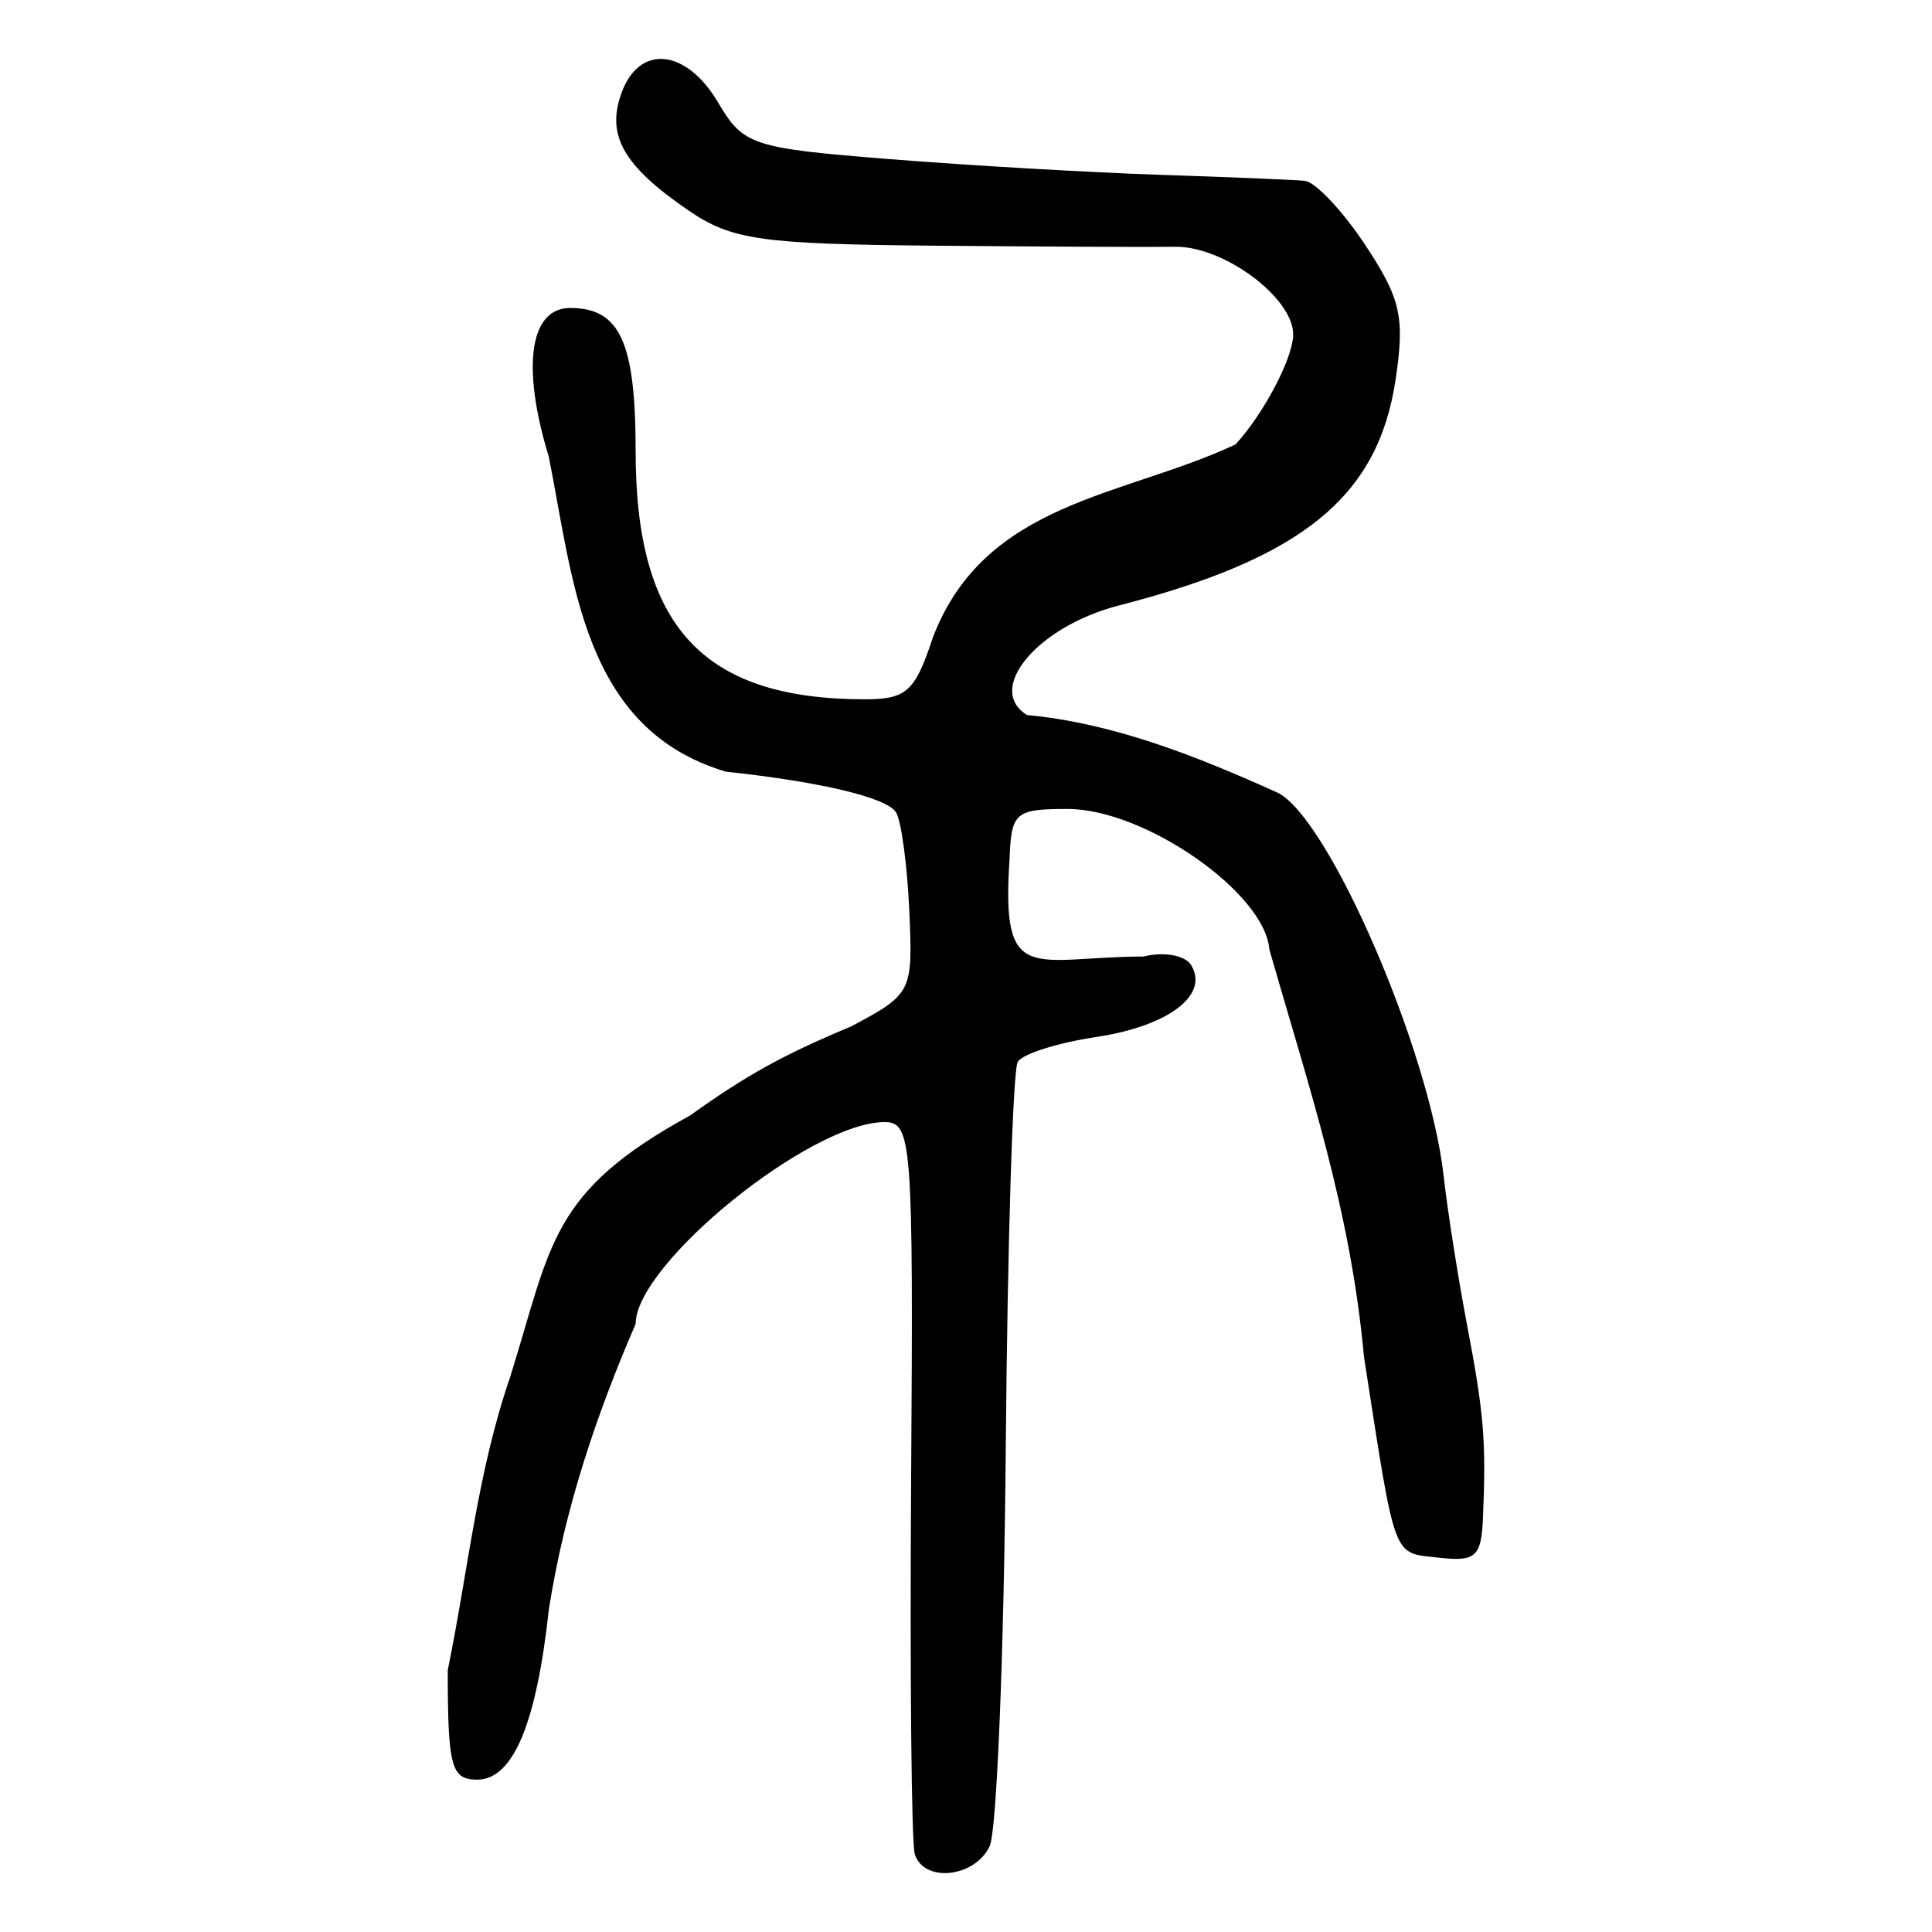 <?xml version="1.0" encoding="UTF-8" standalone="no"?>
<!-- Created with Inkscape (http://www.inkscape.org/) -->
<svg
   xmlns:dc="http://purl.org/dc/elements/1.1/"
   xmlns:cc="http://web.resource.org/cc/"
   xmlns:rdf="http://www.w3.org/1999/02/22-rdf-syntax-ns#"
   xmlns:svg="http://www.w3.org/2000/svg"
   xmlns="http://www.w3.org/2000/svg"
   xmlns:sodipodi="http://sodipodi.sourceforge.net/DTD/sodipodi-0.dtd"
   xmlns:inkscape="http://www.inkscape.org/namespaces/inkscape"
   width="300"
   height="300"
   id="svg2"
   sodipodi:version="0.32"
   inkscape:version="0.45.1"
   version="1.0"
   sodipodi:docbase="C:\Documents and Settings\Martin\桌面"
   sodipodi:docname="drawing.svg"
   inkscape:output_extension="org.inkscape.output.svg.inkscape">
  <defs
     id="defs4" />
  <sodipodi:namedview
     id="base"
     pagecolor="#ffffff"
     bordercolor="#666666"
     borderopacity="1.0"
     gridtolerance="10000"
     guidetolerance="10"
     objecttolerance="10"
     inkscape:pageopacity="0.0"
     inkscape:pageshadow="2"
     inkscape:zoom="0.92866691"
     inkscape:cx="182.45625"
     inkscape:cy="136.97613"
     inkscape:document-units="px"
     inkscape:current-layer="layer1"
     width="300px"
     height="300px"
     inkscape:window-width="742"
     inkscape:window-height="577"
     inkscape:window-x="50"
     inkscape:window-y="0" />
  <g
     inkscape:label="Layer 1"
     inkscape:groupmode="layer"
     id="layer1">
    <path
       style="fill:#000000"
       d="M 142.043,287.891 C 141.529,286.22 141.275,259.964 141.481,229.545 C 141.834,177.271 141.609,174.239 137.369,174.239 C 125.865,174.239 98.7,196.255 98.7,205.578 C 92.623,219.637 87.691,234.191 85.227,249.901 C 83.29,267.71 79.656,276.343 74.095,276.343 C 70.061,276.343 69.527,274.356 69.527,259.326 C 72.689,243.972 74.085,228.677 79.253,213.717 C 85.689,193.004 85.454,185.094 107.192,173.187 C 116.064,166.837 121.766,163.722 132.159,159.386 C 141.641,154.325 141.758,154.091 141.194,141.402 C 140.88,134.332 139.952,127.461 139.133,126.135 C 137.721,123.851 127.473,121.403 112.714,119.822 C 90.411,113.2 89.063,90.079 85.214,70.918 C 80.941,56.918 82.25,47.823 88.536,47.823 C 96.272,47.823 98.7,53.133 98.7,70.05 C 98.7,97.251 109.091,108.541 134.169,108.586 C 140.762,108.598 142.068,107.428 144.839,99.03 C 152.933,77.758 174.593,77.15 191.862,69.001 C 196.285,64.165 200.805,55.535 200.805,51.926 C 200.805,46.216 190.019,38.209 182.477,38.32 C 178.518,38.379 161.604,38.301 144.89,38.148 C 118.122,37.902 113.597,37.251 106.909,32.678 C 96.782,25.754 94.081,20.989 96.531,14.366 C 99.324,6.816 106.574,7.568 111.507,15.92 C 115.435,22.569 116.75,23.003 138.166,24.71 C 150.555,25.698 169.444,26.793 180.141,27.145 C 190.838,27.496 200.941,27.916 202.594,28.079 C 204.246,28.242 208.477,32.724 211.995,38.041 C 217.517,46.386 218.161,49.248 216.702,58.976 C 213.981,77.123 202.276,86.67 173.74,94.017 C 161.105,97.27 152.948,106.996 159.473,111.029 C 172.879,112.281 185.772,117.394 198.374,123.081 C 206.307,126.916 221.994,163.125 224.173,182.633 C 224.777,188.044 226.42,198.488 227.823,205.842 C 230.434,219.525 230.785,223.817 230.271,235.784 C 230.015,241.764 229.131,242.534 223.292,241.862 C 216.169,241.043 216.762,242.65 211.8,210.705 C 209.727,187.93 203.325,169.109 197.11,147.453 C 196.462,138.656 177.758,125.617 165.787,125.617 C 157.605,125.617 157.027,126.123 156.758,133.518 C 155.442,153.267 160.245,148.602 177.594,148.524 C 180.708,147.743 184.018,148.333 184.947,149.837 C 187.828,154.499 181.443,159.341 170.188,161.029 C 164.264,161.917 158.797,163.648 158.039,164.874 C 157.281,166.101 156.442,193.05 156.176,224.763 C 155.909,256.475 154.785,284.336 153.677,286.675 C 151.36,291.571 143.432,292.4 142.043,287.891 z "
       id="path2399"
       sodipodi:nodetypes="cssccsccccssccsssccssssssssssssccssssccsccsssssc" />
  </g>
</svg>
